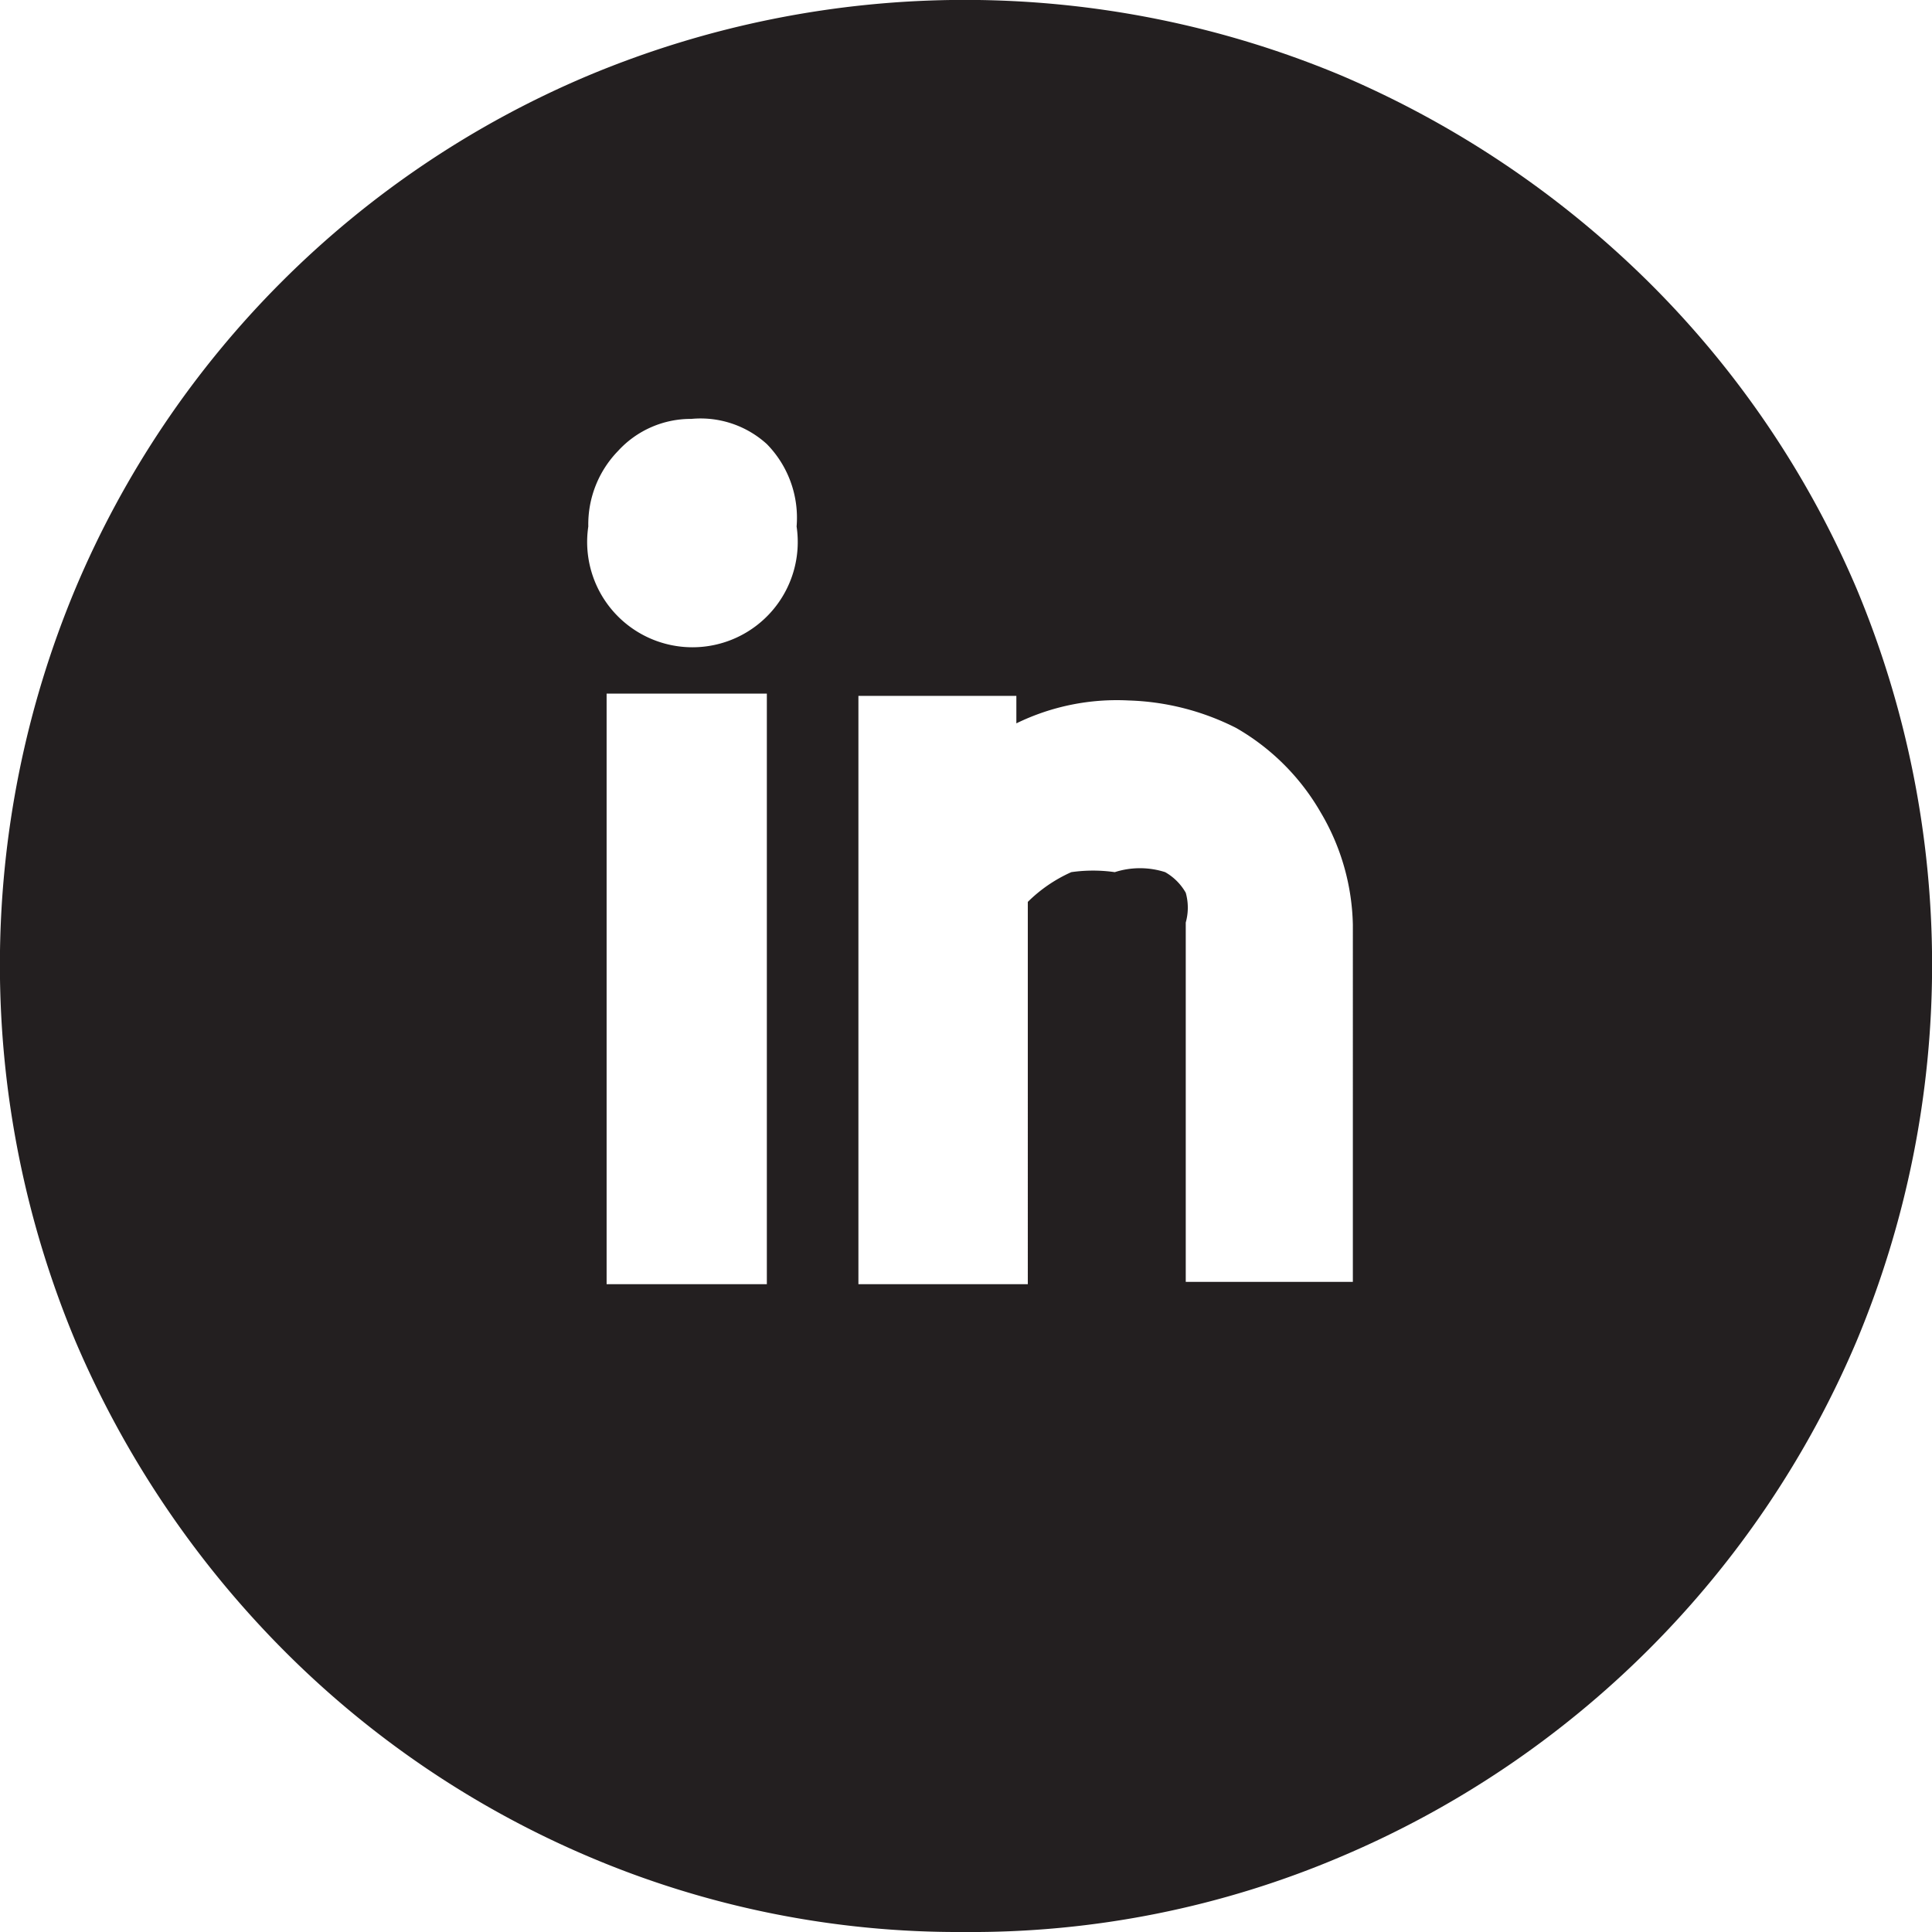 <svg id="Layer_1" data-name="Layer 1" xmlns="http://www.w3.org/2000/svg" viewBox="0 0 8.44 8.44"><defs><style>.cls-1{fill:#231f20;}</style></defs><title>linkedin-socialico</title><path class="cls-1" d="M142.86,107.5a4.12,4.12,0,0,1-1.64-.33,4.19,4.19,0,0,1-1.34-.91,4.31,4.31,0,0,1-.9-1.34,4.26,4.26,0,0,1,0-3.29,4.2,4.2,0,0,1,2.24-2.24,4.26,4.26,0,0,1,3.29,0,4.32,4.32,0,0,1,1.34.9,4.2,4.2,0,0,1,.91,1.34,4.26,4.26,0,0,1,0,3.29,4.24,4.24,0,0,1-2.25,2.25A4.12,4.12,0,0,1,142.86,107.5Zm-1.19-6.61a0.43,0.43,0,0,0-.32.14,0.46,0.46,0,0,0-.13.33,0.46,0.46,0,1,0,.91,0A0.46,0.46,0,0,0,142,101,0.43,0.43,0,0,0,141.67,100.89Zm0.37,1.2H141.3v2.58H142v-2.58Zm0.36,2.58h0.74V103a0.64,0.64,0,0,1,.19-0.13,0.67,0.67,0,0,1,.19,0,0.36,0.36,0,0,1,.22,0,0.24,0.24,0,0,1,.09.09,0.24,0.24,0,0,1,0,.13v1.57h0.73V103.1a1,1,0,0,0-.14-0.49,1,1,0,0,0-.37-0.37,1.11,1.11,0,0,0-.47-0.12,1,1,0,0,0-.49.1v-0.12H142.4v2.58Z" transform="translate(-138.65 -99.06)"/></svg>